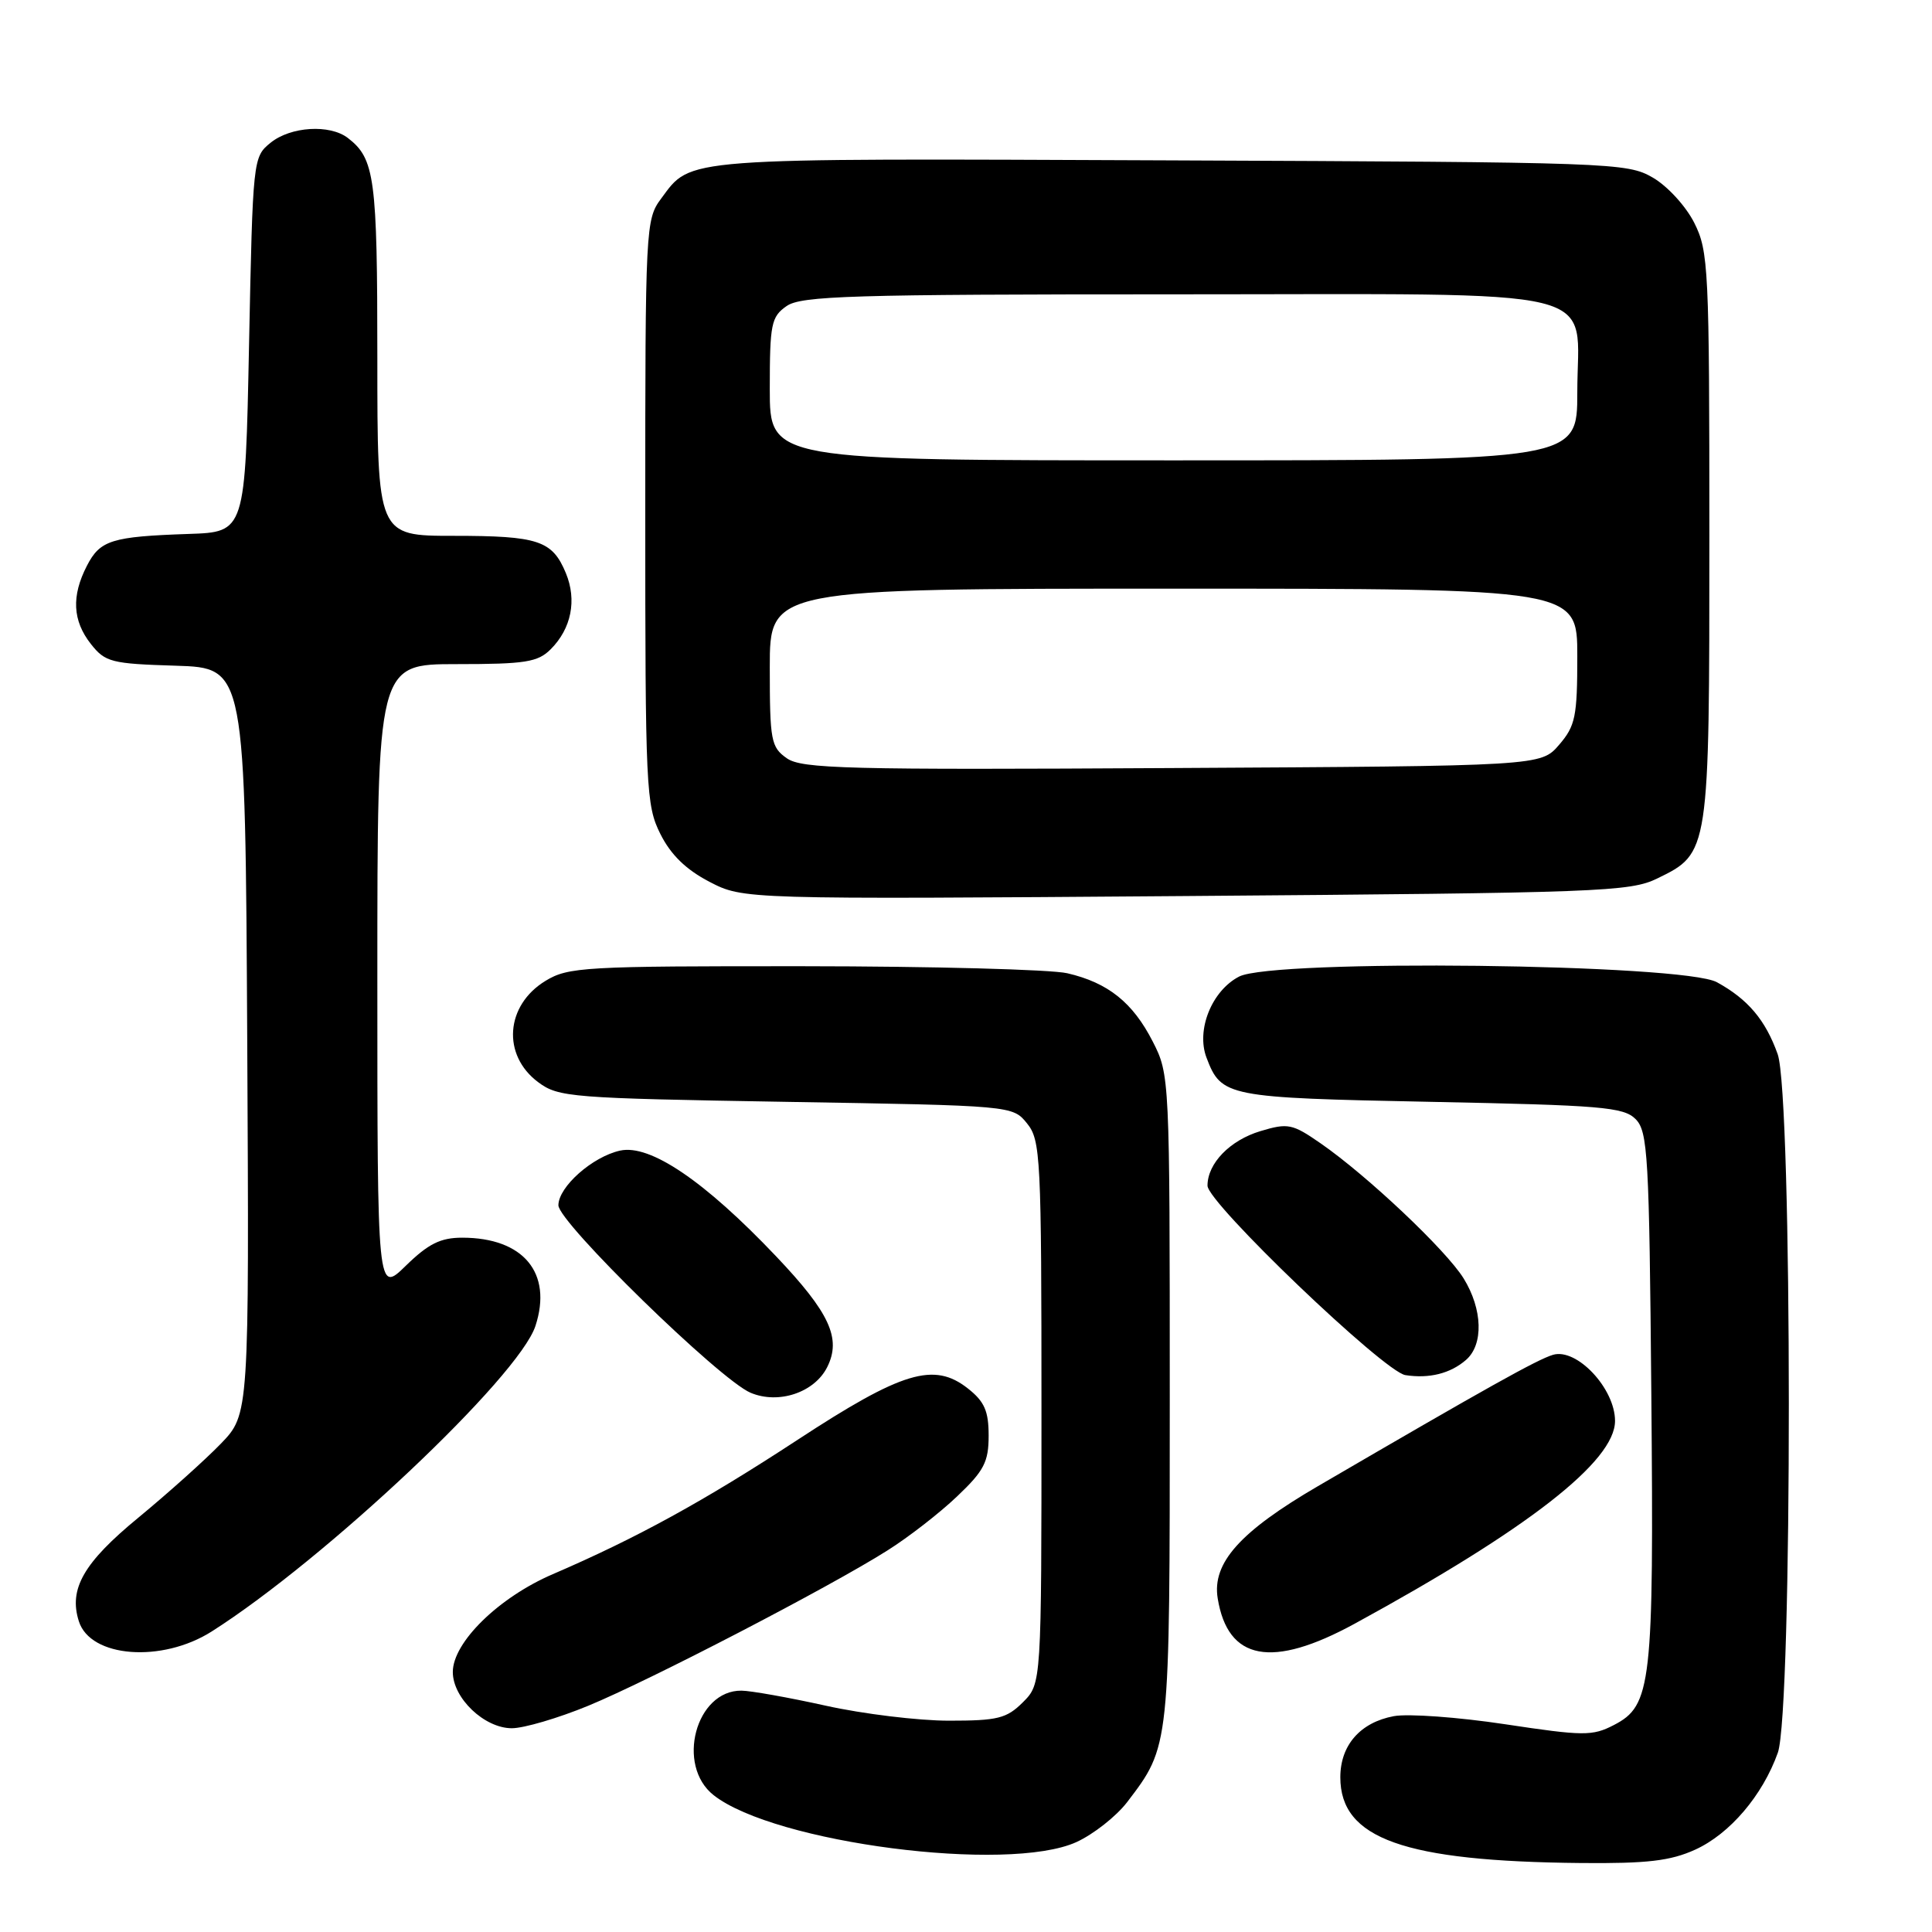 <?xml version="1.0" encoding="UTF-8" standalone="no"?>
<!DOCTYPE svg PUBLIC "-//W3C//DTD SVG 1.1//EN" "http://www.w3.org/Graphics/SVG/1.1/DTD/svg11.dtd" >
<svg xmlns="http://www.w3.org/2000/svg" xmlns:xlink="http://www.w3.org/1999/xlink" version="1.1" viewBox="0 0 256 256">
 <g >
 <path fill="currentColor"
d=" M 224.62 245.09 C 229.21 243.00 233.55 237.91 235.57 232.25 C 237.53 226.76 237.51 145.19 235.55 139.68 C 233.94 135.16 231.61 132.40 227.50 130.15 C 223.04 127.70 168.72 127.06 164.19 129.40 C 160.57 131.27 158.47 136.48 159.87 140.15 C 161.84 145.33 162.51 145.46 189.62 146.00 C 212.17 146.45 215.13 146.69 216.72 148.28 C 218.35 149.92 218.53 153.05 218.81 184.78 C 219.15 223.26 218.84 226.00 213.84 228.58 C 211.00 230.05 209.83 230.04 199.43 228.47 C 193.20 227.53 186.57 227.05 184.69 227.40 C 180.24 228.23 177.60 231.25 177.60 235.50 C 177.60 243.64 186.04 246.64 209.50 246.86 C 218.26 246.94 221.34 246.58 224.62 245.09 Z  M 142.62 244.09 C 144.88 243.06 147.90 240.68 149.34 238.81 C 155.04 231.33 155.00 231.68 155.00 185.24 C 155.00 142.81 154.98 142.38 152.75 138.02 C 150.10 132.83 146.82 130.21 141.42 128.96 C 139.27 128.46 123.55 128.04 106.50 128.03 C 77.42 128.01 75.30 128.13 72.28 129.97 C 66.96 133.21 66.49 139.81 71.32 143.40 C 74.00 145.40 75.64 145.52 104.16 146.00 C 134.18 146.50 134.18 146.50 136.09 148.86 C 137.89 151.09 138.00 153.28 138.00 187.16 C 138.00 223.09 138.00 223.09 135.55 225.55 C 133.38 227.71 132.21 228.00 125.74 228.00 C 121.70 228.00 114.37 227.11 109.45 226.02 C 104.53 224.93 99.49 224.03 98.25 224.02 C 92.19 223.96 89.54 233.92 94.56 237.87 C 102.62 244.21 133.54 248.21 142.62 244.09 Z  M 77.95 226.02 C 86.12 222.65 109.92 210.30 117.58 205.45 C 120.38 203.69 124.54 200.46 126.83 198.27 C 130.39 194.89 131.00 193.72 131.00 190.23 C 131.00 186.97 130.45 185.71 128.25 183.98 C 123.76 180.44 119.54 181.71 105.66 190.80 C 93.23 198.94 84.32 203.82 73.24 208.59 C 66.08 211.67 60.00 217.62 60.00 221.55 C 60.00 225.01 64.18 229.00 67.82 229.00 C 69.42 229.00 73.97 227.66 77.95 226.02 Z  M 28.05 216.18 C 43.13 206.60 68.76 182.42 70.95 175.69 C 73.24 168.68 69.36 164.00 61.25 164.00 C 58.37 164.00 56.77 164.80 53.79 167.70 C 50.00 171.41 50.00 171.41 50.00 129.70 C 50.00 88.00 50.00 88.00 60.50 88.00 C 69.62 88.00 71.26 87.74 72.97 86.03 C 75.71 83.29 76.46 79.52 74.98 75.94 C 73.18 71.61 71.34 71.00 60.07 71.00 C 50.00 71.00 50.00 71.00 50.00 47.43 C 50.00 23.54 49.66 21.03 46.09 18.28 C 43.69 16.44 38.52 16.76 35.86 18.91 C 33.52 20.80 33.50 21.04 33.00 45.66 C 32.50 70.50 32.50 70.50 25.00 70.75 C 14.78 71.10 13.27 71.57 11.52 74.96 C 9.45 78.97 9.61 82.24 12.04 85.33 C 13.94 87.74 14.74 87.95 23.29 88.21 C 32.50 88.50 32.50 88.50 32.76 137.95 C 33.02 187.40 33.02 187.40 29.26 191.30 C 27.19 193.44 22.27 197.85 18.33 201.10 C 11.08 207.06 9.08 210.54 10.45 214.83 C 11.97 219.65 21.45 220.37 28.05 216.18 Z  M 179.50 215.15 C 202.44 202.63 214.00 193.63 214.00 188.28 C 214.00 183.98 208.93 178.59 205.78 179.52 C 203.70 180.14 197.07 183.84 174.64 196.92 C 164.31 202.94 160.59 207.10 161.35 211.78 C 162.69 220.05 168.53 221.14 179.50 215.15 Z  M 109.61 181.15 C 111.51 177.35 109.94 173.94 102.82 166.45 C 93.35 156.48 86.14 151.59 82.17 152.46 C 78.50 153.27 74.01 157.25 73.99 159.70 C 73.97 161.95 95.37 182.83 99.46 184.55 C 103.17 186.11 107.92 184.52 109.61 181.15 Z  M 194.25 180.20 C 196.60 178.17 196.46 173.48 193.94 169.40 C 191.63 165.66 181.16 155.77 174.99 151.50 C 171.24 148.90 170.67 148.78 167.01 149.88 C 162.98 151.09 160.00 154.15 160.00 157.11 C 160.00 159.38 183.39 181.77 186.22 182.21 C 189.37 182.70 192.18 182.00 194.25 180.20 Z  M 219.62 116.39 C 226.50 113.04 226.50 113.02 226.50 71.00 C 226.50 35.49 226.39 33.29 224.50 29.53 C 223.39 27.32 220.94 24.65 219.00 23.53 C 215.60 21.56 213.72 21.49 155.00 21.25 C 89.77 20.98 91.67 20.83 87.60 26.32 C 85.55 29.07 85.50 30.12 85.50 67.82 C 85.50 104.50 85.60 106.71 87.50 110.50 C 88.88 113.26 90.89 115.22 94.00 116.84 C 98.50 119.17 98.50 119.17 157.12 118.73 C 212.10 118.31 215.99 118.17 219.62 116.39 Z  M 104.25 100.47 C 102.16 99.00 102.00 98.14 102.00 88.44 C 102.00 78.00 102.00 78.00 155.50 78.00 C 209.00 78.00 209.00 78.00 209.00 86.94 C 209.00 94.96 208.75 96.18 206.59 98.69 C 204.17 101.50 204.17 101.50 155.34 101.77 C 112.14 102.02 106.24 101.87 104.25 100.47 Z  M 102.00 51.56 C 102.00 42.93 102.19 41.98 104.22 40.56 C 106.16 39.20 112.74 39.00 155.72 39.00 C 214.16 39.00 209.00 37.74 209.00 52.00 C 209.00 61.00 209.00 61.00 155.50 61.00 C 102.00 61.00 102.00 61.00 102.00 51.56 Z "/>
</g>
</svg>